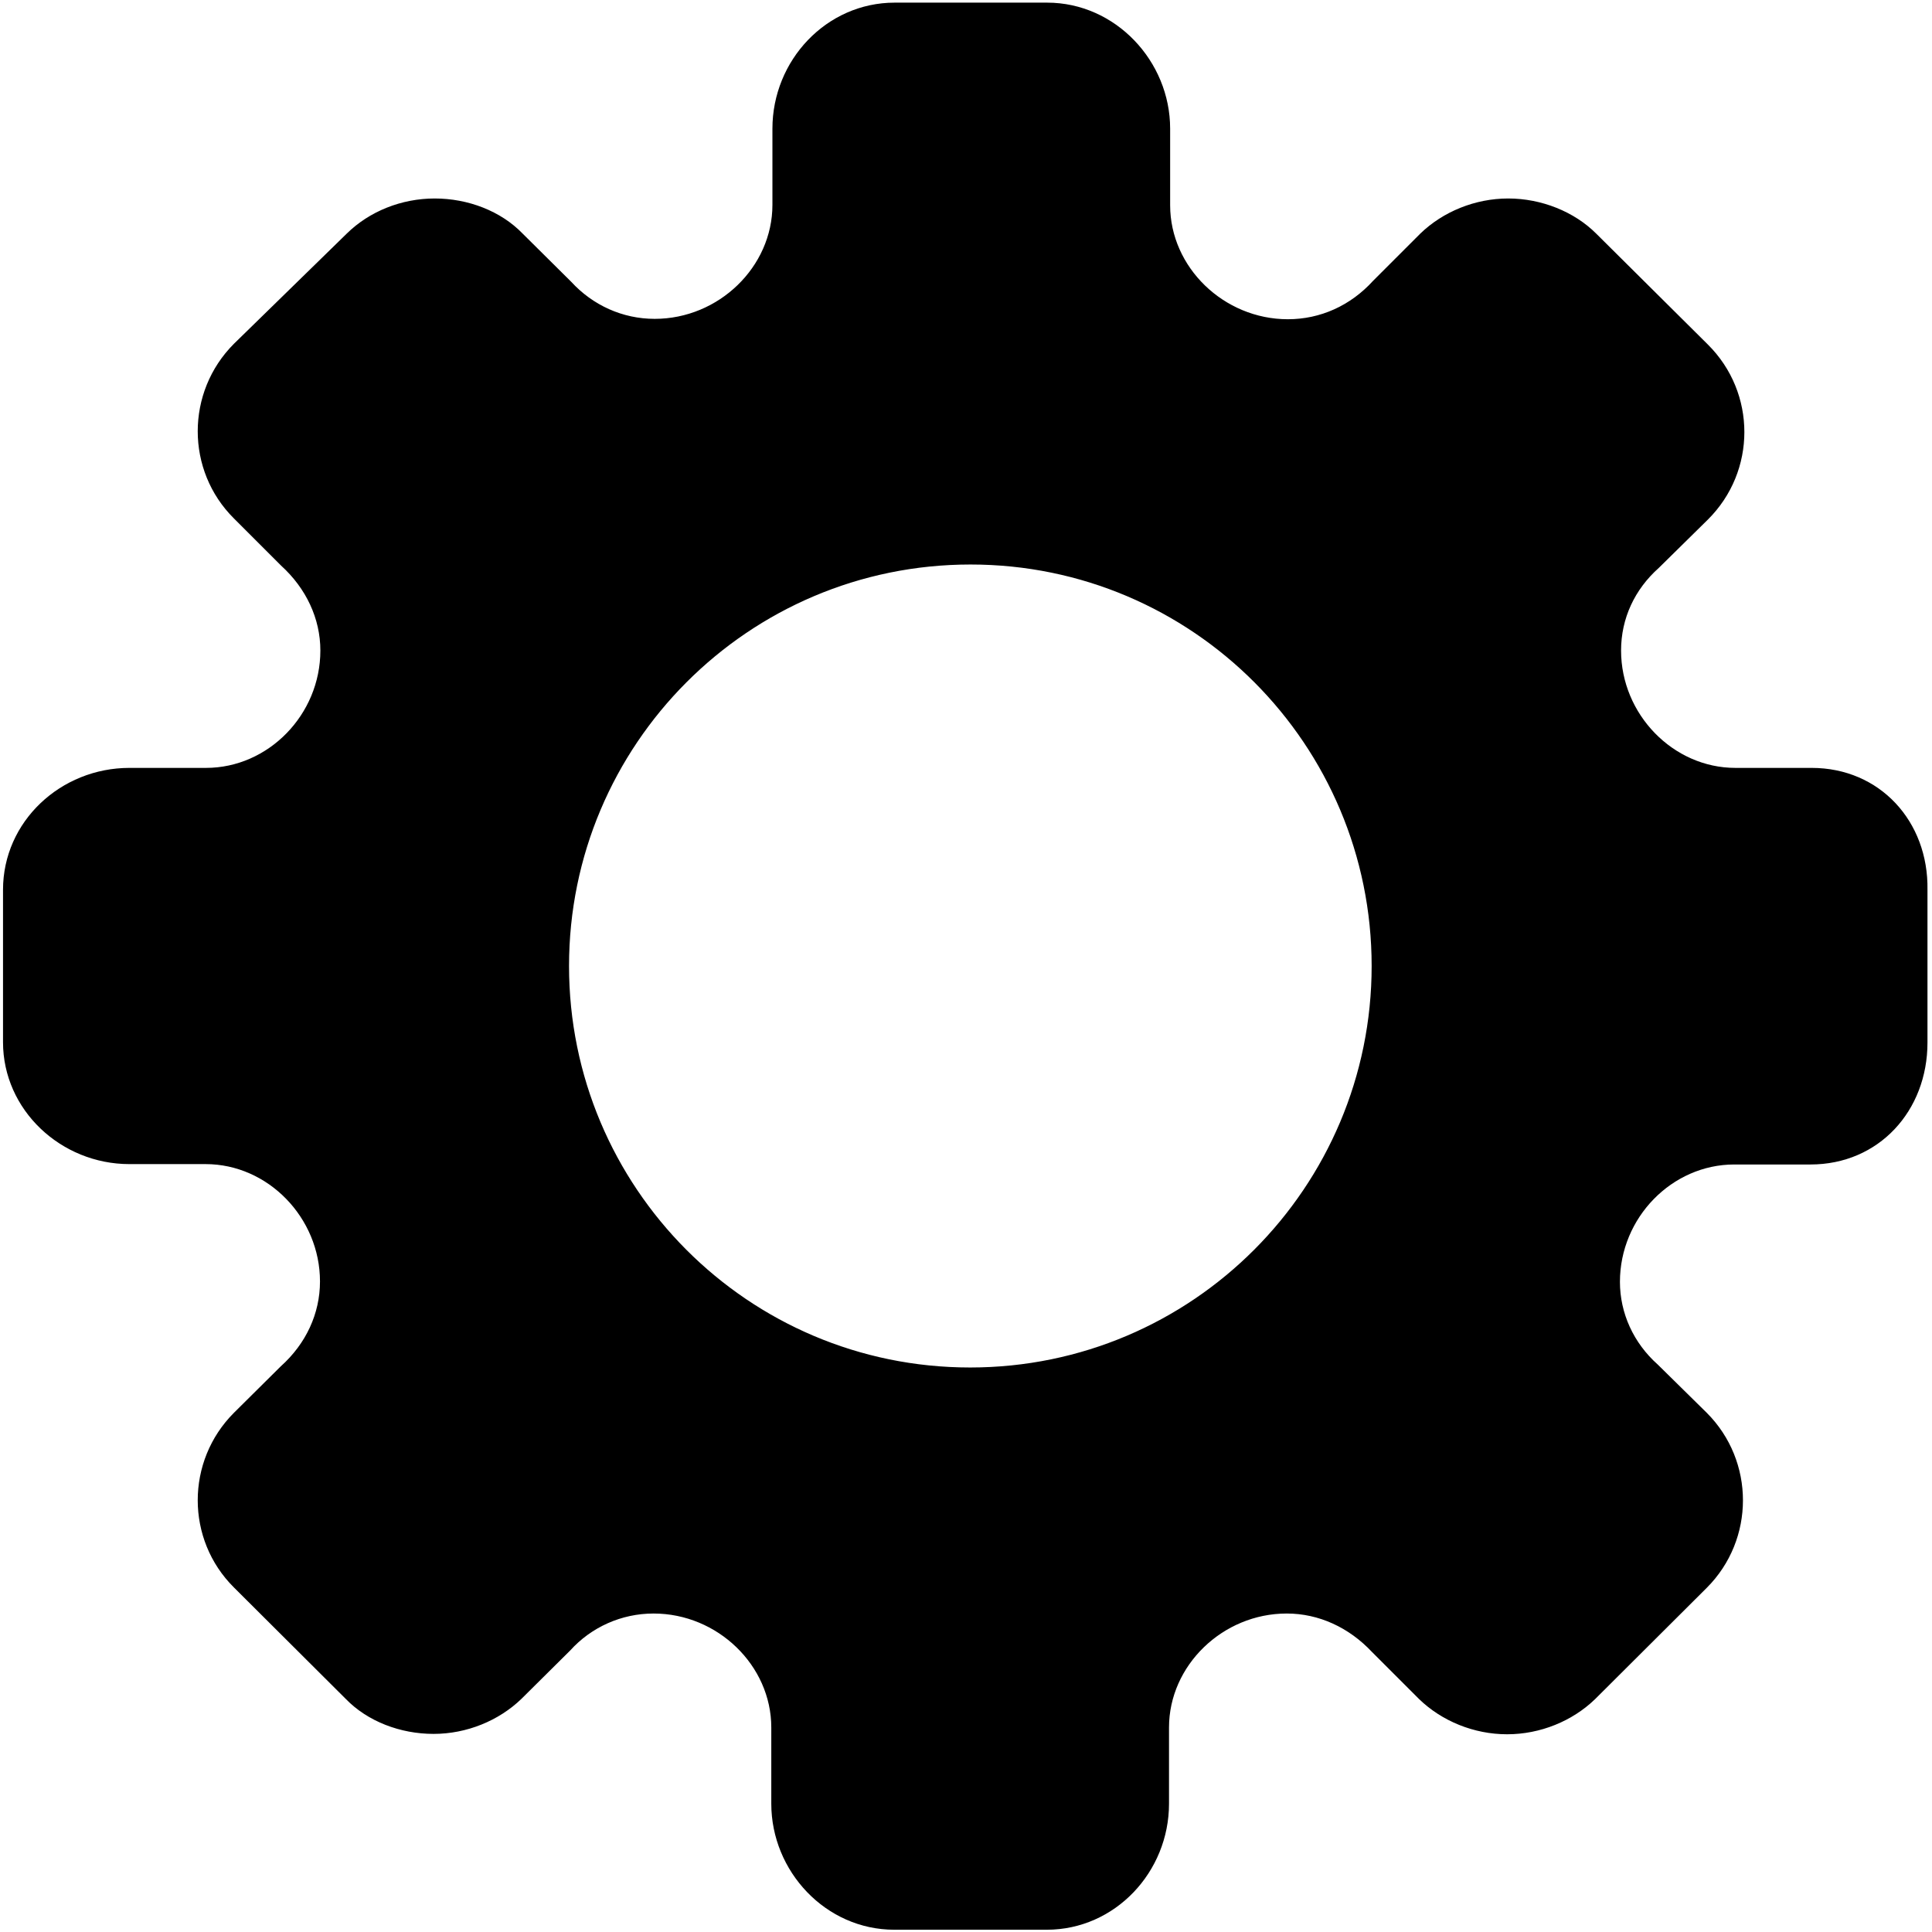 <svg id="gear" xmlns="http://www.w3.org/2000/svg" viewBox="0 0 512 512"><path fill="currentColor" d="M480.1 203.5h-20.2c-16.5 0-30.3-14.2-30.3-31.1 0-8.5 3.6-16.2 10-21.9l13-12.8c12.9-12.8 12.9-33.6 0-46.4L423 61.9c-5.8-5.8-14.5-9.3-23.3-9.3s-17.3 3.5-23.3 9.3l-12.5 12.5c-6 6.6-14 10.2-22.6 10.2-17 0-31.2-13.8-31.2-30.2V34.1c0-17.9-14.5-33.4-32.6-33.4h-40.4C219 .7 204.7 16 204.7 34.1v20.2c0 16.4-14.2 30.2-31.2 30.2-8.5 0-16.4-3.6-22.1-9.8l-12.9-12.8c-5.8-6-14.5-9.3-23.3-9.3S97.9 56 91.9 61.9L62 91.1c-12.8 12.8-12.8 33.6 0 46.3l12.5 12.5c6.6 6 10.4 14 10.4 22.5 0 17-13.8 31.1-30.3 31.1H34.3C16.1 203.5.8 217.7.8 235.8v40.4c0 17.9 15.3 32.3 33.5 32.3h20.2c16.5 0 30.3 14.2 30.3 31.1 0 8.5-3.7 16.5-10.4 22.5L62 374.4c-12.8 12.8-12.8 33.6 0 46.3l29.6 29.5c5.8 6 14.5 9.3 23.3 9.3s17.3-3.5 23.3-9.3l12.9-12.8c5.6-6.2 13.6-9.8 22.1-9.8 17 0 31.2 13.8 31.2 30.2V478c0 17.9 14.4 33.4 32.6 33.4h40.4c18.1 0 32.4-15.3 32.4-33.4v-20.2c0-16.4 14.2-30.2 31.2-30.2 8.5 0 16.5 3.7 22.6 10.2l12.5 12.5c6 5.8 14.5 9.3 23.3 9.3s17.3-3.5 23.3-9.3l29.6-29.5c12.8-12.8 12.8-33.6 0-46.4l-13-12.8c-6.4-5.7-10-13.6-10-21.9 0-17 13.8-31.1 30.3-31.1h20.2c18.1 0 31-14.2 31-32.3v-40.5c.3-18.1-12.6-32.3-30.7-32.3zM363.5 256c0 58.6-47.5 106.4-106.4 106.4S150.8 314.6 150.8 256s47.5-106.4 106.4-106.4S363.5 197.4 363.5 256z"/></svg>